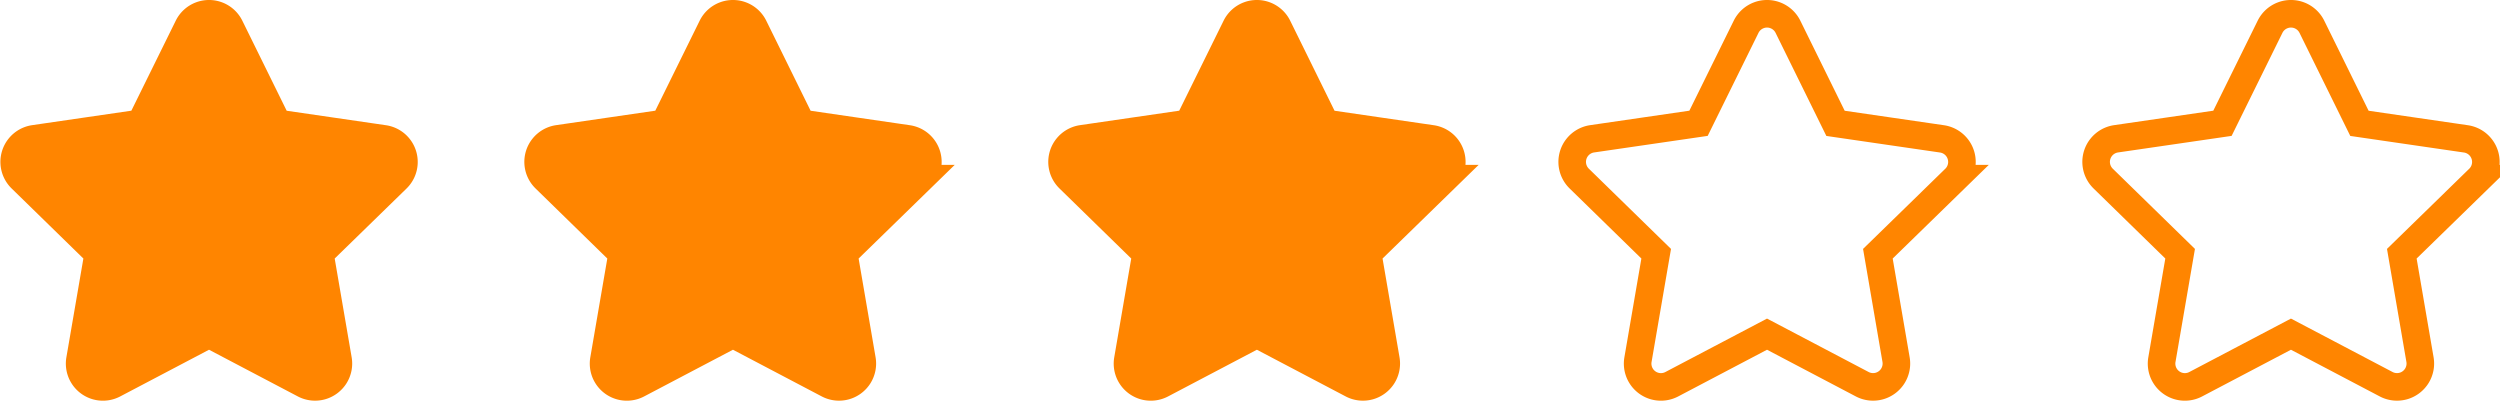 <svg xmlns="http://www.w3.org/2000/svg" width="90.661" height="14.548" viewBox="0 0 90.661 14.548">
  <g id="Group_934" data-name="Group 934" transform="translate(-4748.489 -296.75)">
    <g id="Group_926" data-name="Group 926" transform="translate(110.427 -5)">
      <path id="Icon_awesome-star" data-name="Icon awesome-star" d="M7.752.47l-1.726,3.5-3.861.563A.846.846,0,0,0,1.7,5.975L4.491,8.7,3.83,12.542a.845.845,0,0,0,1.226.891l3.454-1.816,3.454,1.816a.846.846,0,0,0,1.226-.891L12.53,8.7l2.793-2.722a.846.846,0,0,0-.468-1.443l-3.861-.563L9.269.47a.846.846,0,0,0-1.517,0Z" transform="translate(4637.132 302.251)" fill="#ff8500" stroke="#ff8500" stroke-width="1"/>
      <path id="Icon_awesome-star-2" data-name="Icon awesome-star" d="M7.752.47l-1.726,3.5-3.861.563A.846.846,0,0,0,1.7,5.975L4.491,8.7,3.83,12.542a.845.845,0,0,0,1.226.891l3.454-1.816,3.454,1.816a.846.846,0,0,0,1.226-.891L12.53,8.7l2.793-2.722a.846.846,0,0,0-.468-1.443l-3.861-.563L9.269.47a.846.846,0,0,0-1.517,0Z" transform="translate(4656.132 302.251)" fill="#ff8500" stroke="#ff8500" stroke-width="1"/>
      <path id="Icon_awesome-star-3" data-name="Icon awesome-star" d="M7.752.47l-1.726,3.5-3.861.563A.846.846,0,0,0,1.7,5.975L4.491,8.7,3.83,12.542a.845.845,0,0,0,1.226.891l3.454-1.816,3.454,1.816a.846.846,0,0,0,1.226-.891L12.53,8.7l2.793-2.722a.846.846,0,0,0-.468-1.443l-3.861-.563L9.269.47a.846.846,0,0,0-1.517,0Z" transform="translate(4675.132 302.251)" fill="#ff8500" stroke="#ff8500" stroke-width="1"/>
    </g>
    <path id="Icon_awesome-star-4" data-name="Icon awesome-star" d="M7.752.47l-1.726,3.5-3.861.563A.846.846,0,0,0,1.7,5.975L4.491,8.7,3.83,12.542a.845.845,0,0,0,1.226.891l3.454-1.816,3.454,1.816a.846.846,0,0,0,1.226-.891L12.53,8.7l2.793-2.722a.846.846,0,0,0-.468-1.443l-3.861-.563L9.269.47a.846.846,0,0,0-1.517,0Z" transform="translate(4823.059 297.251)" fill="none" stroke="#ff8500" stroke-width="1"/>
    <path id="Icon_awesome-star-5" data-name="Icon awesome-star" d="M7.752.47l-1.726,3.5-3.861.563A.846.846,0,0,0,1.7,5.975L4.491,8.7,3.83,12.542a.845.845,0,0,0,1.226.891l3.454-1.816,3.454,1.816a.846.846,0,0,0,1.226-.891L12.53,8.7l2.793-2.722a.846.846,0,0,0-.468-1.443l-3.861-.563L9.269.47a.846.846,0,0,0-1.517,0Z" transform="translate(4804.059 297.251)" fill="none" stroke="#ff8500" stroke-width="1"/>
  </g>
</svg>
